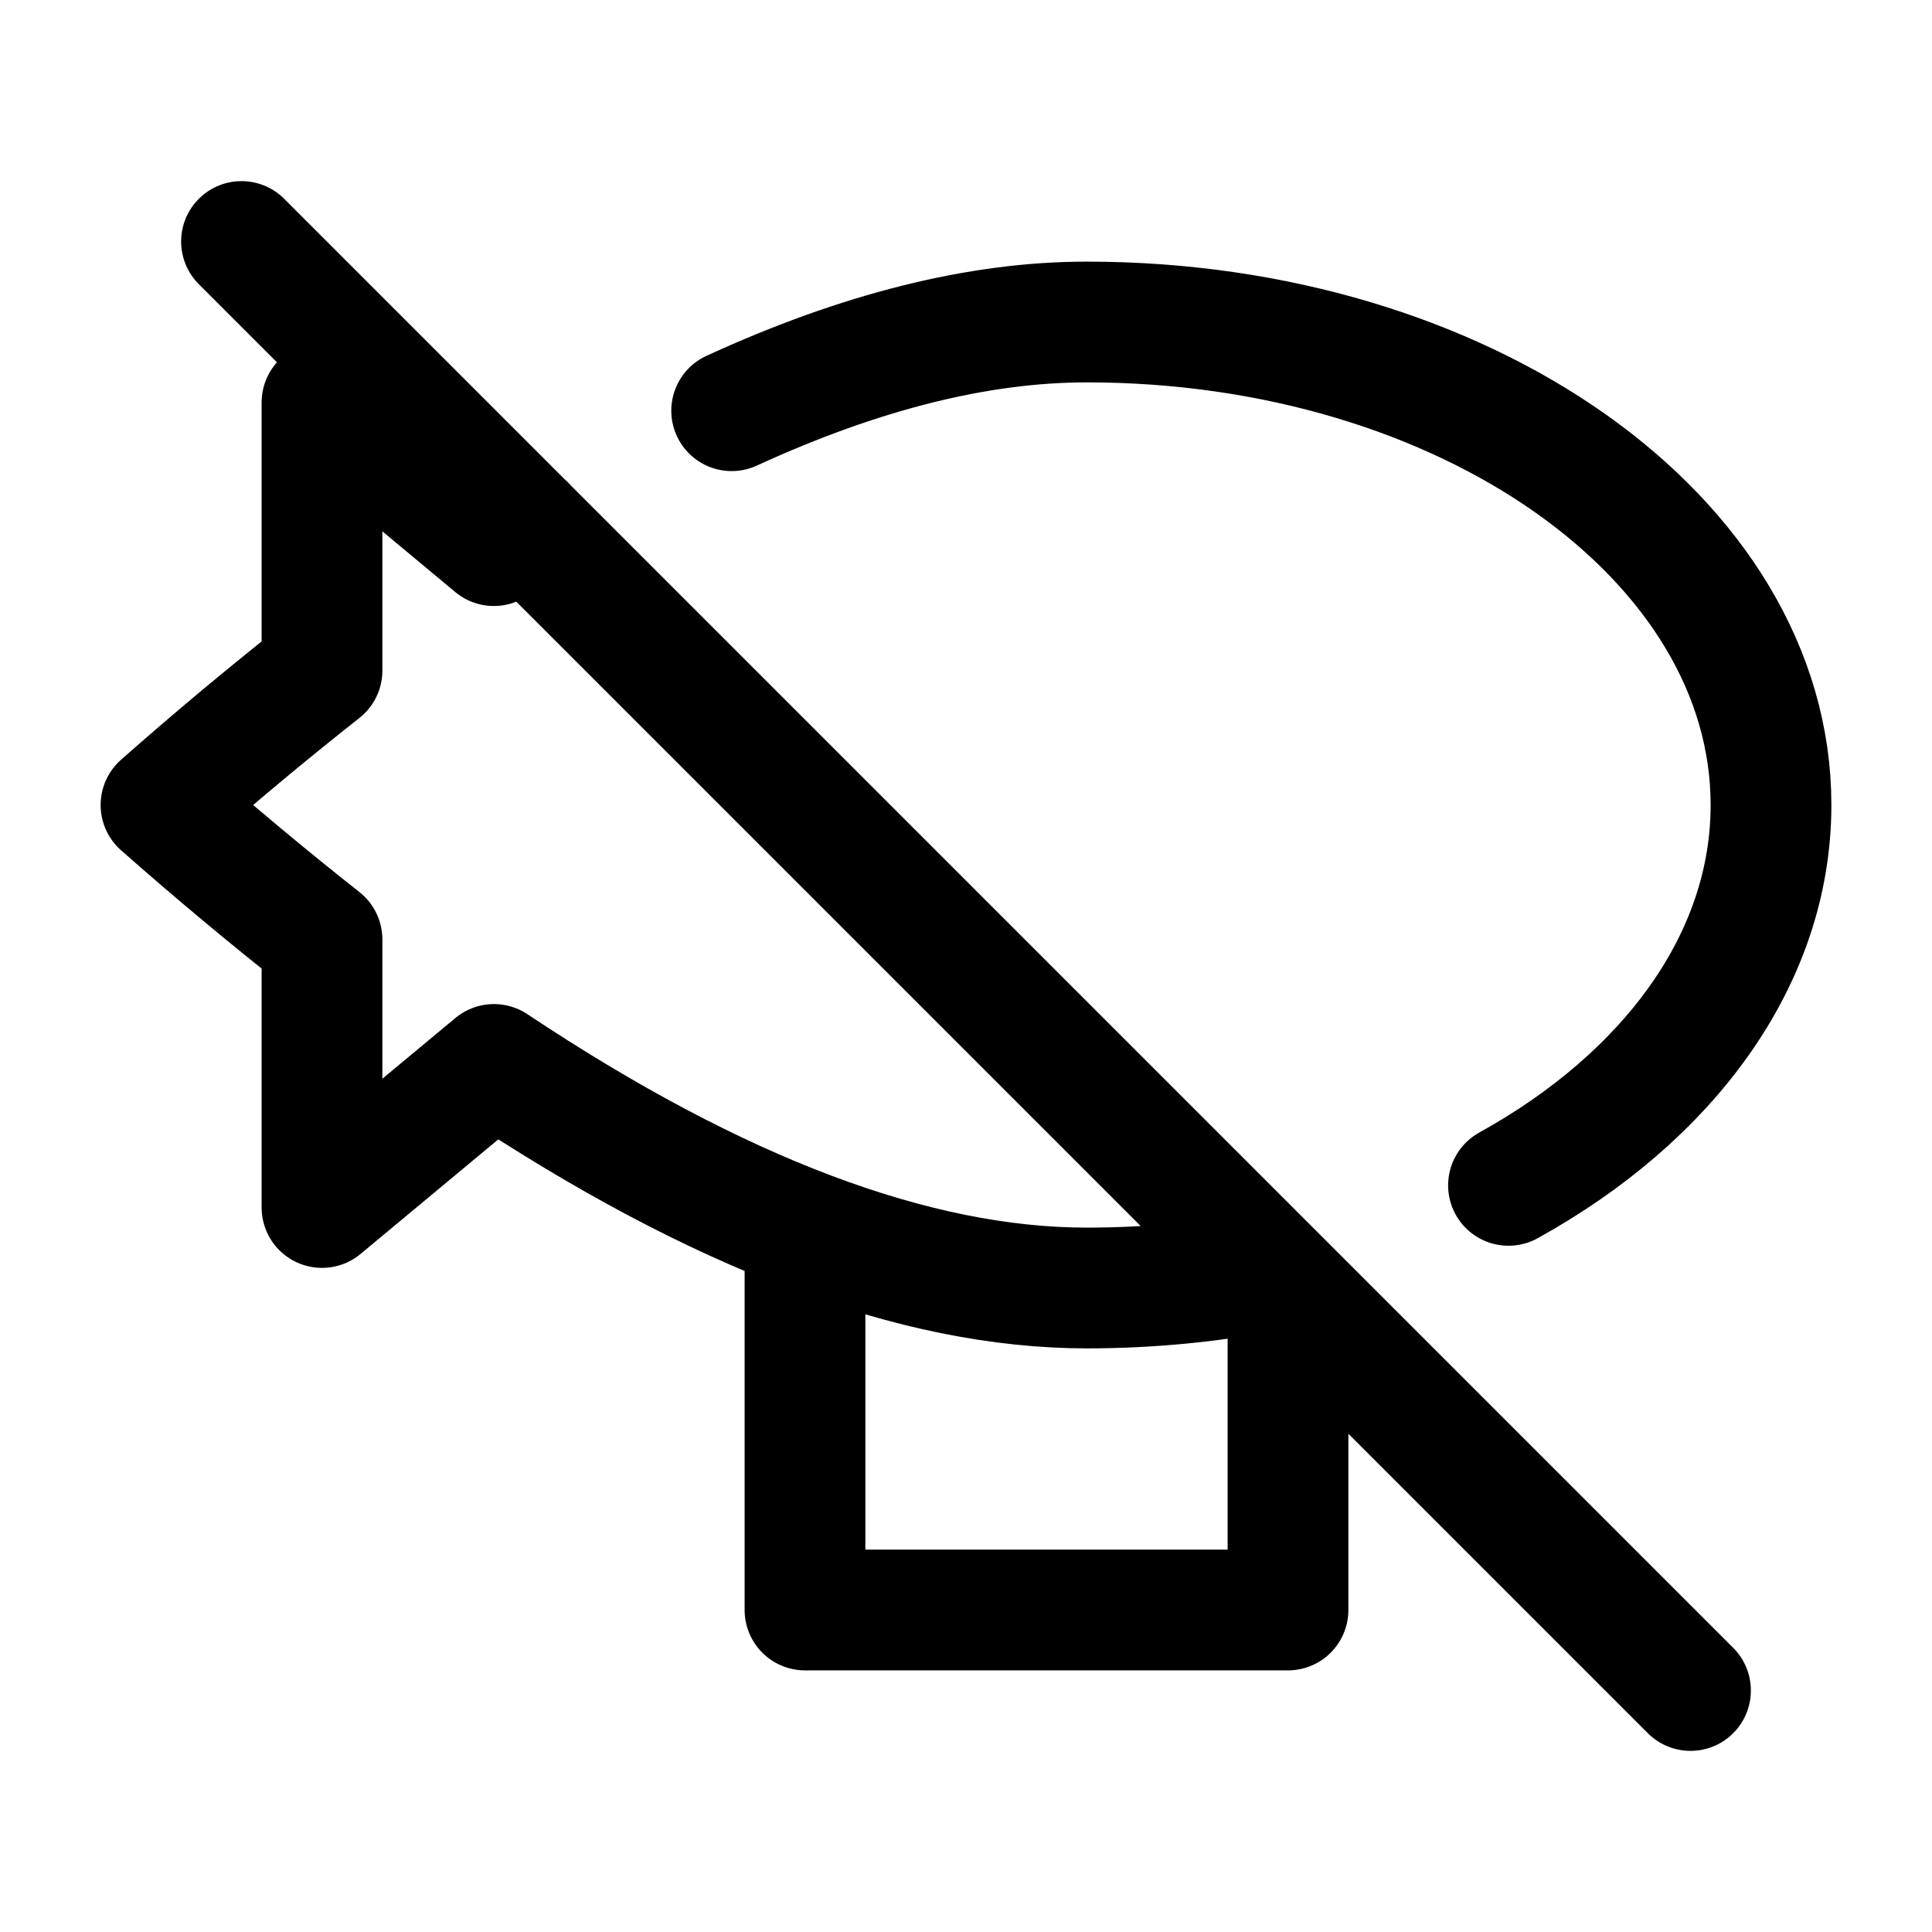 <svg width="24" height="24" viewBox="0 0 24 24" fill="none" xmlns="http://www.w3.org/2000/svg">
<path d="M15.773 15.783C15.05 15.924 14.287 16 13.5 16C11.37 16 8.916 15.074 6.136 13.223L4 15V11.67C3.318 11.132 2.651 10.575 2 10C2.651 9.425 3.318 8.868 4 8.33V5L6.135 6.778C6.265 6.691 6.396 6.606 6.525 6.522M9.089 5.102C10.69 4.367 12.16 4 13.5 4C18.194 4 22 6.686 22 10C22 11.919 20.724 13.627 18.739 14.725M10 15.5V20H16V16M3 3L21 21" stroke="currentColor" stroke-width="1.5" stroke-linecap="round" stroke-linejoin="round"/>
</svg>
